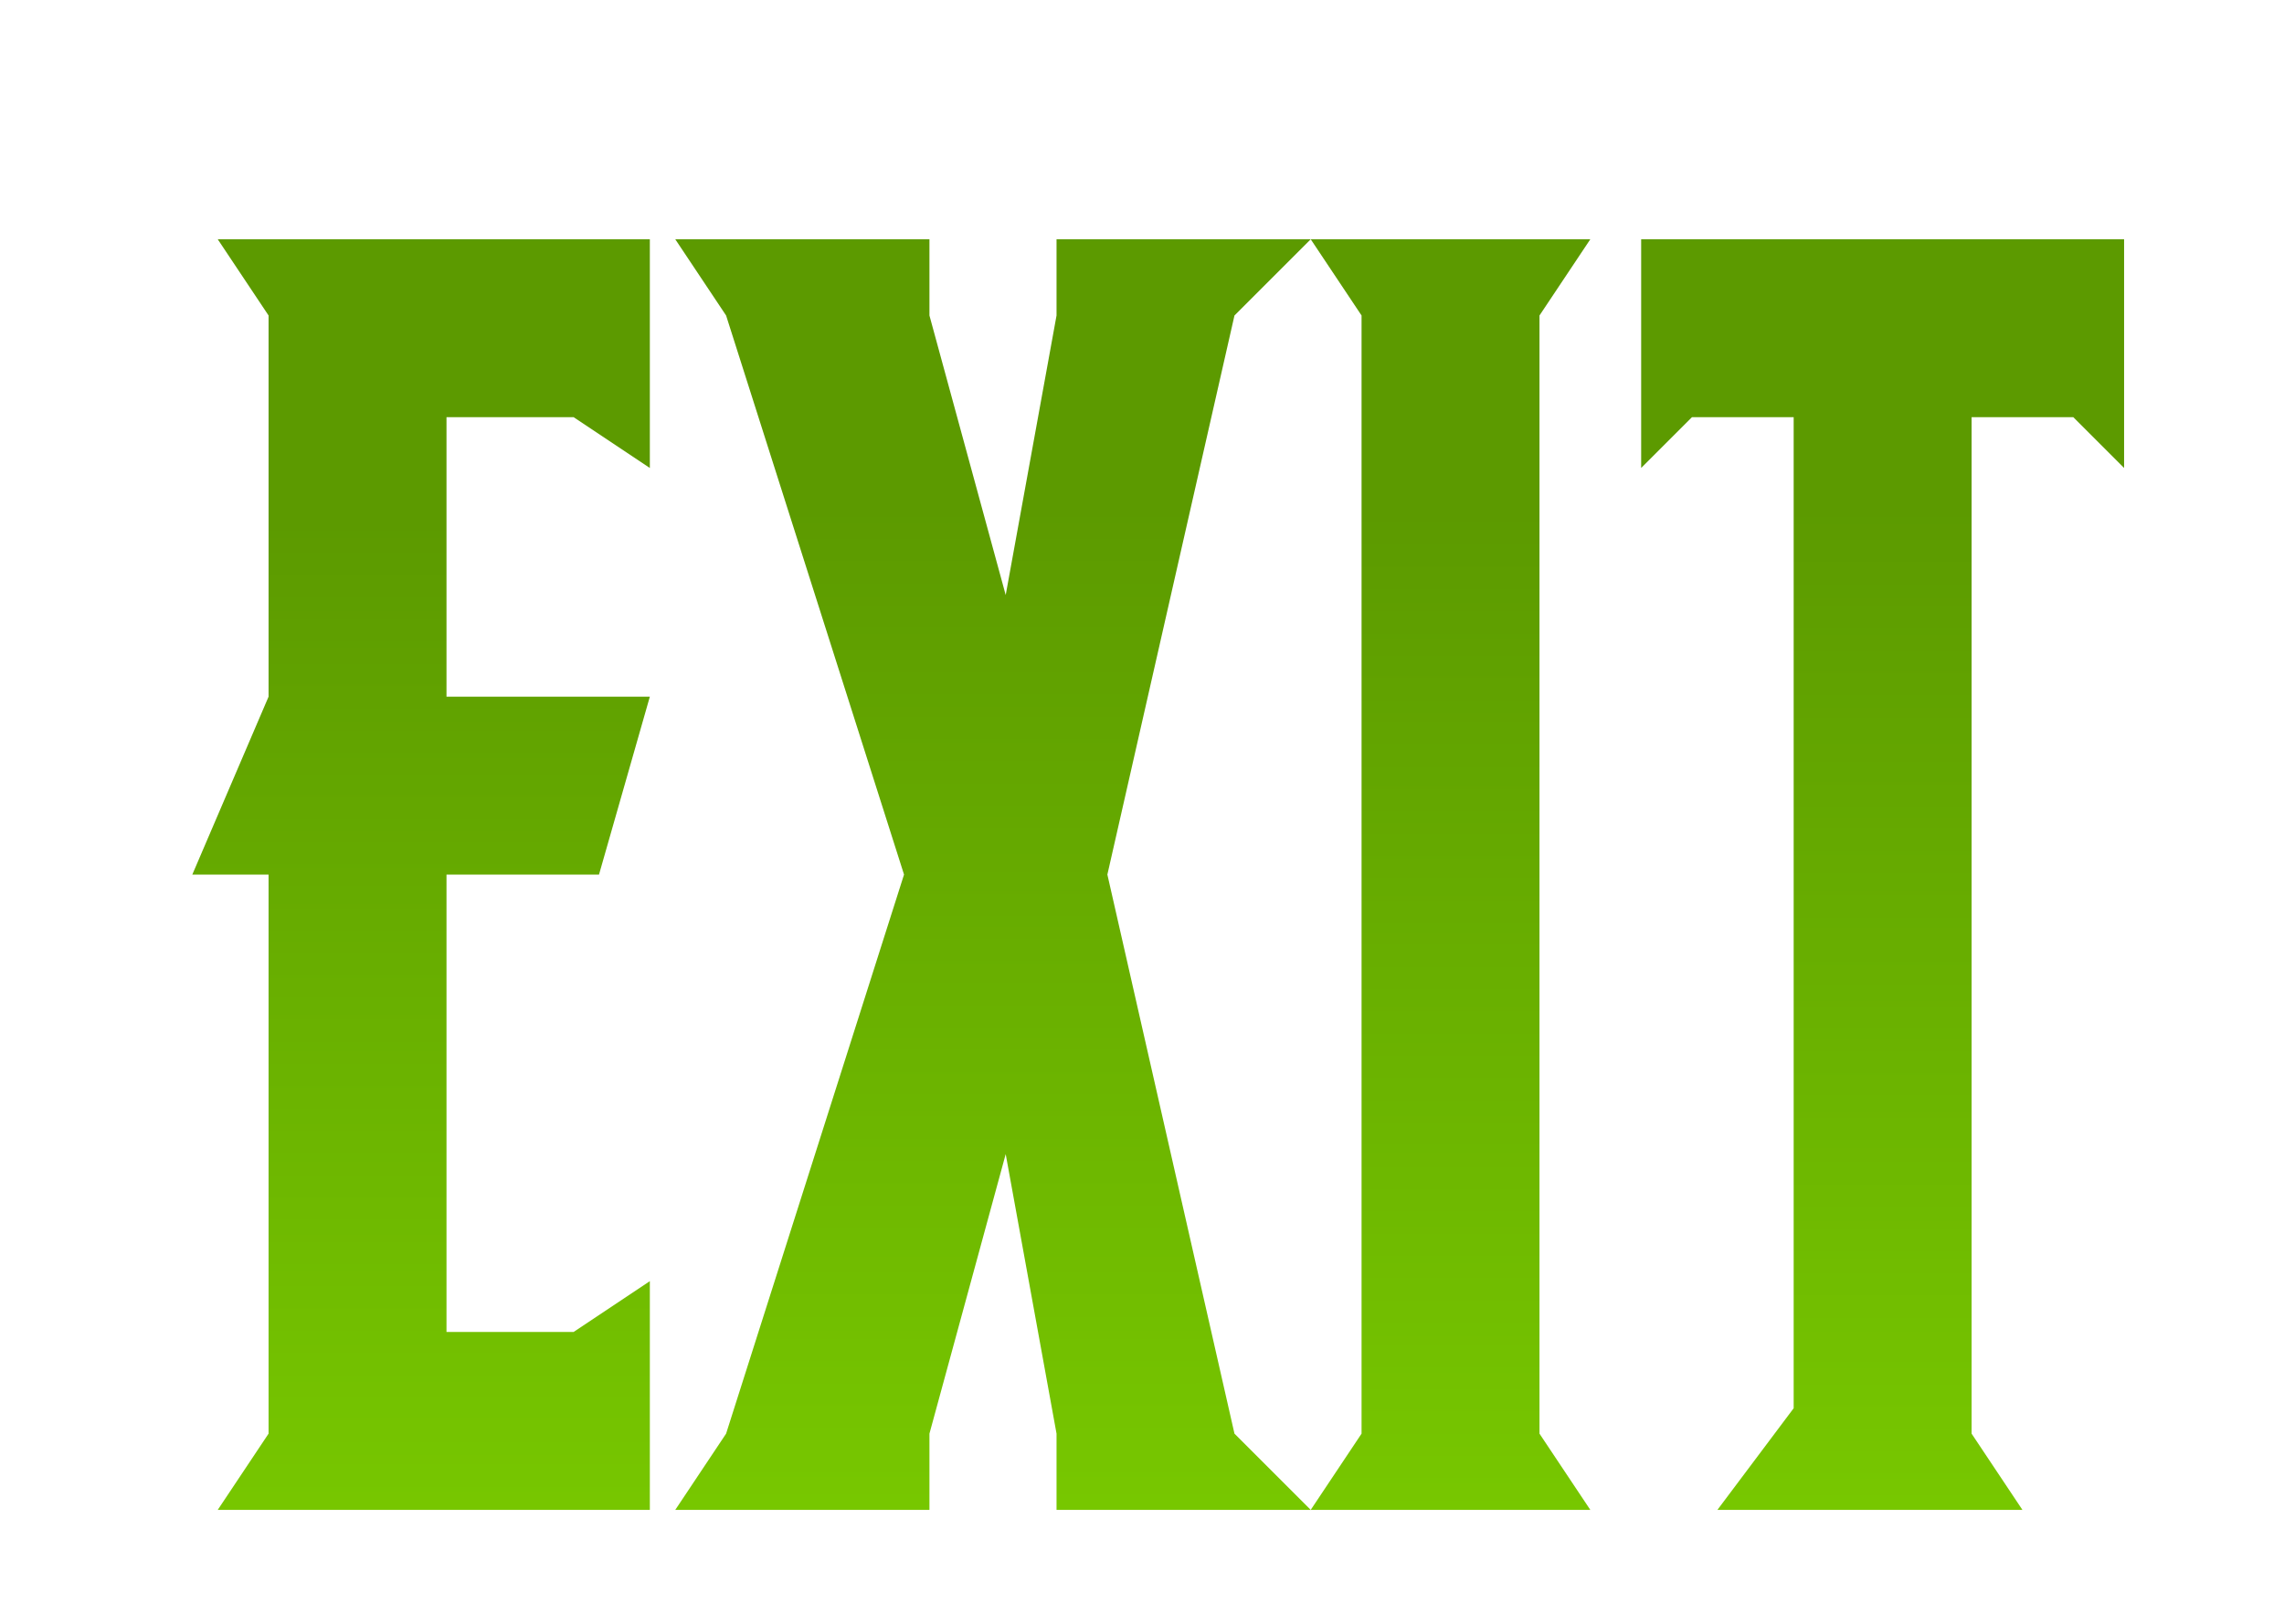 <?xml version="1.0" encoding="UTF-8" standalone="no"?>
<!-- Created with Inkscape (http://www.inkscape.org/) -->

<svg
   xmlns:dc="http://purl.org/dc/elements/1.1/"
   xmlns:cc="http://creativecommons.org/ns#"
   xmlns:rdf="http://www.w3.org/1999/02/22-rdf-syntax-ns#"
   xmlns:svg="http://www.w3.org/2000/svg"
   xmlns="http://www.w3.org/2000/svg"
   xmlns:xlink="http://www.w3.org/1999/xlink"
   xmlns:sodipodi="http://sodipodi.sourceforge.net/DTD/sodipodi-0.dtd"
   xmlns:inkscape="http://www.inkscape.org/namespaces/inkscape"
   width="90"
   height="64"
   viewBox="0 0 23.812 16.933"
   version="1.1"
   id="svg65569"
   inkscape:version="0.92.4 (33fec40, 2019-01-16)"
   sodipodi:docname="exit.svg">
  <defs
     id="defs65563">
    <linearGradient
       id="id606"
       gradientUnits="userSpaceOnUse"
       xlink:href="#id168"
       x1="699.297"
       y1="958.388"
       x2="699.297"
       y2="993.978"
       gradientTransform="scale(0.616,1.622)" />
    <linearGradient
       id="id168"
       gradientUnits="userSpaceOnUse"
       x1="412.107"
       y1="2772.08"
       x2="412.112"
       y2="2835">
      <stop
         offset="0"
         style="stop-opacity:1; stop-color:#5C9A00"
         id="stop551" />
      <stop
         offset="1"
         style="stop-opacity:1; stop-color:#84DC00"
         id="stop553" />
    </linearGradient>
    <linearGradient
       inkscape:collect="always"
       xlink:href="#id168"
       id="linearGradient24811"
       gradientUnits="userSpaceOnUse"
       x1="884.091"
       y1="729.224"
       x2="884.091"
       y2="756.304"
       gradientTransform="scale(0.469,2.132)" />
    <linearGradient
       inkscape:collect="always"
       xlink:href="#id168"
       id="linearGradient24809"
       gradientUnits="userSpaceOnUse"
       x1="559.499"
       y1="1099.346"
       x2="559.5"
       y2="1140.171"
       gradientTransform="scale(0.707,1.414)" />
    <linearGradient
       inkscape:collect="always"
       xlink:href="#id168"
       id="linearGradient24807"
       gradientUnits="userSpaceOnUse"
       x1="622.751"
       y1="932.826"
       x2="622.751"
       y2="967.467"
       gradientTransform="scale(0.6,1.667)" />
  </defs>
  <sodipodi:namedview
     id="base"
     pagecolor="#ffffff"
     bordercolor="#666666"
     borderopacity="1.0"
     inkscape:pageopacity="0.0"
     inkscape:pageshadow="2"
     inkscape:zoom="7.7400001"
     inkscape:cx="45.000002"
     inkscape:cy="32.000002"
     inkscape:document-units="mm"
     inkscape:current-layer="layer1"
     showgrid="false"
     units="px"
     fit-margin-top="7"
     fit-margin-left="7"
     fit-margin-right="7"
     fit-margin-bottom="7"
     inkscape:window-width="1920"
     inkscape:window-height="960"
     inkscape:window-x="0"
     inkscape:window-y="27"
     inkscape:window-maximized="1" />
  <g
     inkscape:label="Layer 1"
     inkscape:groupmode="layer"
     id="layer1"
     transform="translate(-93.927,-140.367)">
    <polygon
       transform="matrix(0.265,0,0,0.265,-1.058,-266.298)"
       style="clip-rule:evenodd;fill:url(#linearGradient24807);fill-rule:nonzero;image-rendering:optimizeQuality;shape-rendering:geometricPrecision;text-rendering:geometricPrecision"
       points="369,1562 366,1569 369,1569 369,1591 367,1594 384,1594 384,1585 381,1587 376,1587 376,1569 382,1569 384,1562 376,1562 376,1551 381,1551 384,1553 384,1544 367,1544 369,1547 "
       class="fil1280"
       id="polygon15298" />
    <polygon
       transform="matrix(0.265,0,0,0.265,-1.058,-266.298)"
       style="clip-rule:evenodd;fill:url(#linearGradient24809);fill-rule:nonzero;image-rendering:optimizeQuality;shape-rendering:geometricPrecision;text-rendering:geometricPrecision"
       points="395,1591 398,1580 400,1591 400,1594 410,1594 407,1591 402,1569 407,1547 410,1544 400,1544 400,1547 398,1558 395,1547 395,1544 385,1544 387,1547 394,1569 387,1591 385,1594 395,1594 "
       class="fil1280"
       id="polygon15300" />
    <polygon
       transform="matrix(0.265,0,0,0.265,-1.058,-266.298)"
       style="clip-rule:evenodd;fill:url(#linearGradient24811);fill-rule:nonzero;image-rendering:optimizeQuality;shape-rendering:geometricPrecision;text-rendering:geometricPrecision"
       points="419,1547 421,1544 410,1544 412,1547 412,1591 410,1594 421,1594 419,1591 "
       class="fil1280"
       id="polygon15302" />
    <polygon
       transform="matrix(0.265,0,0,0.265,-1.058,-266.298)"
       style="clip-rule:evenodd;fill:url(#id606);fill-rule:nonzero;image-rendering:optimizeQuality;shape-rendering:geometricPrecision;text-rendering:geometricPrecision"
       points="423,1553 425,1551 429,1551 429,1590 426,1594 438,1594 436,1591 436,1551 440,1551 442,1553 442,1544 423,1544 "
       class="fil1280"
       id="polygon15304" />
  </g>
</svg>
